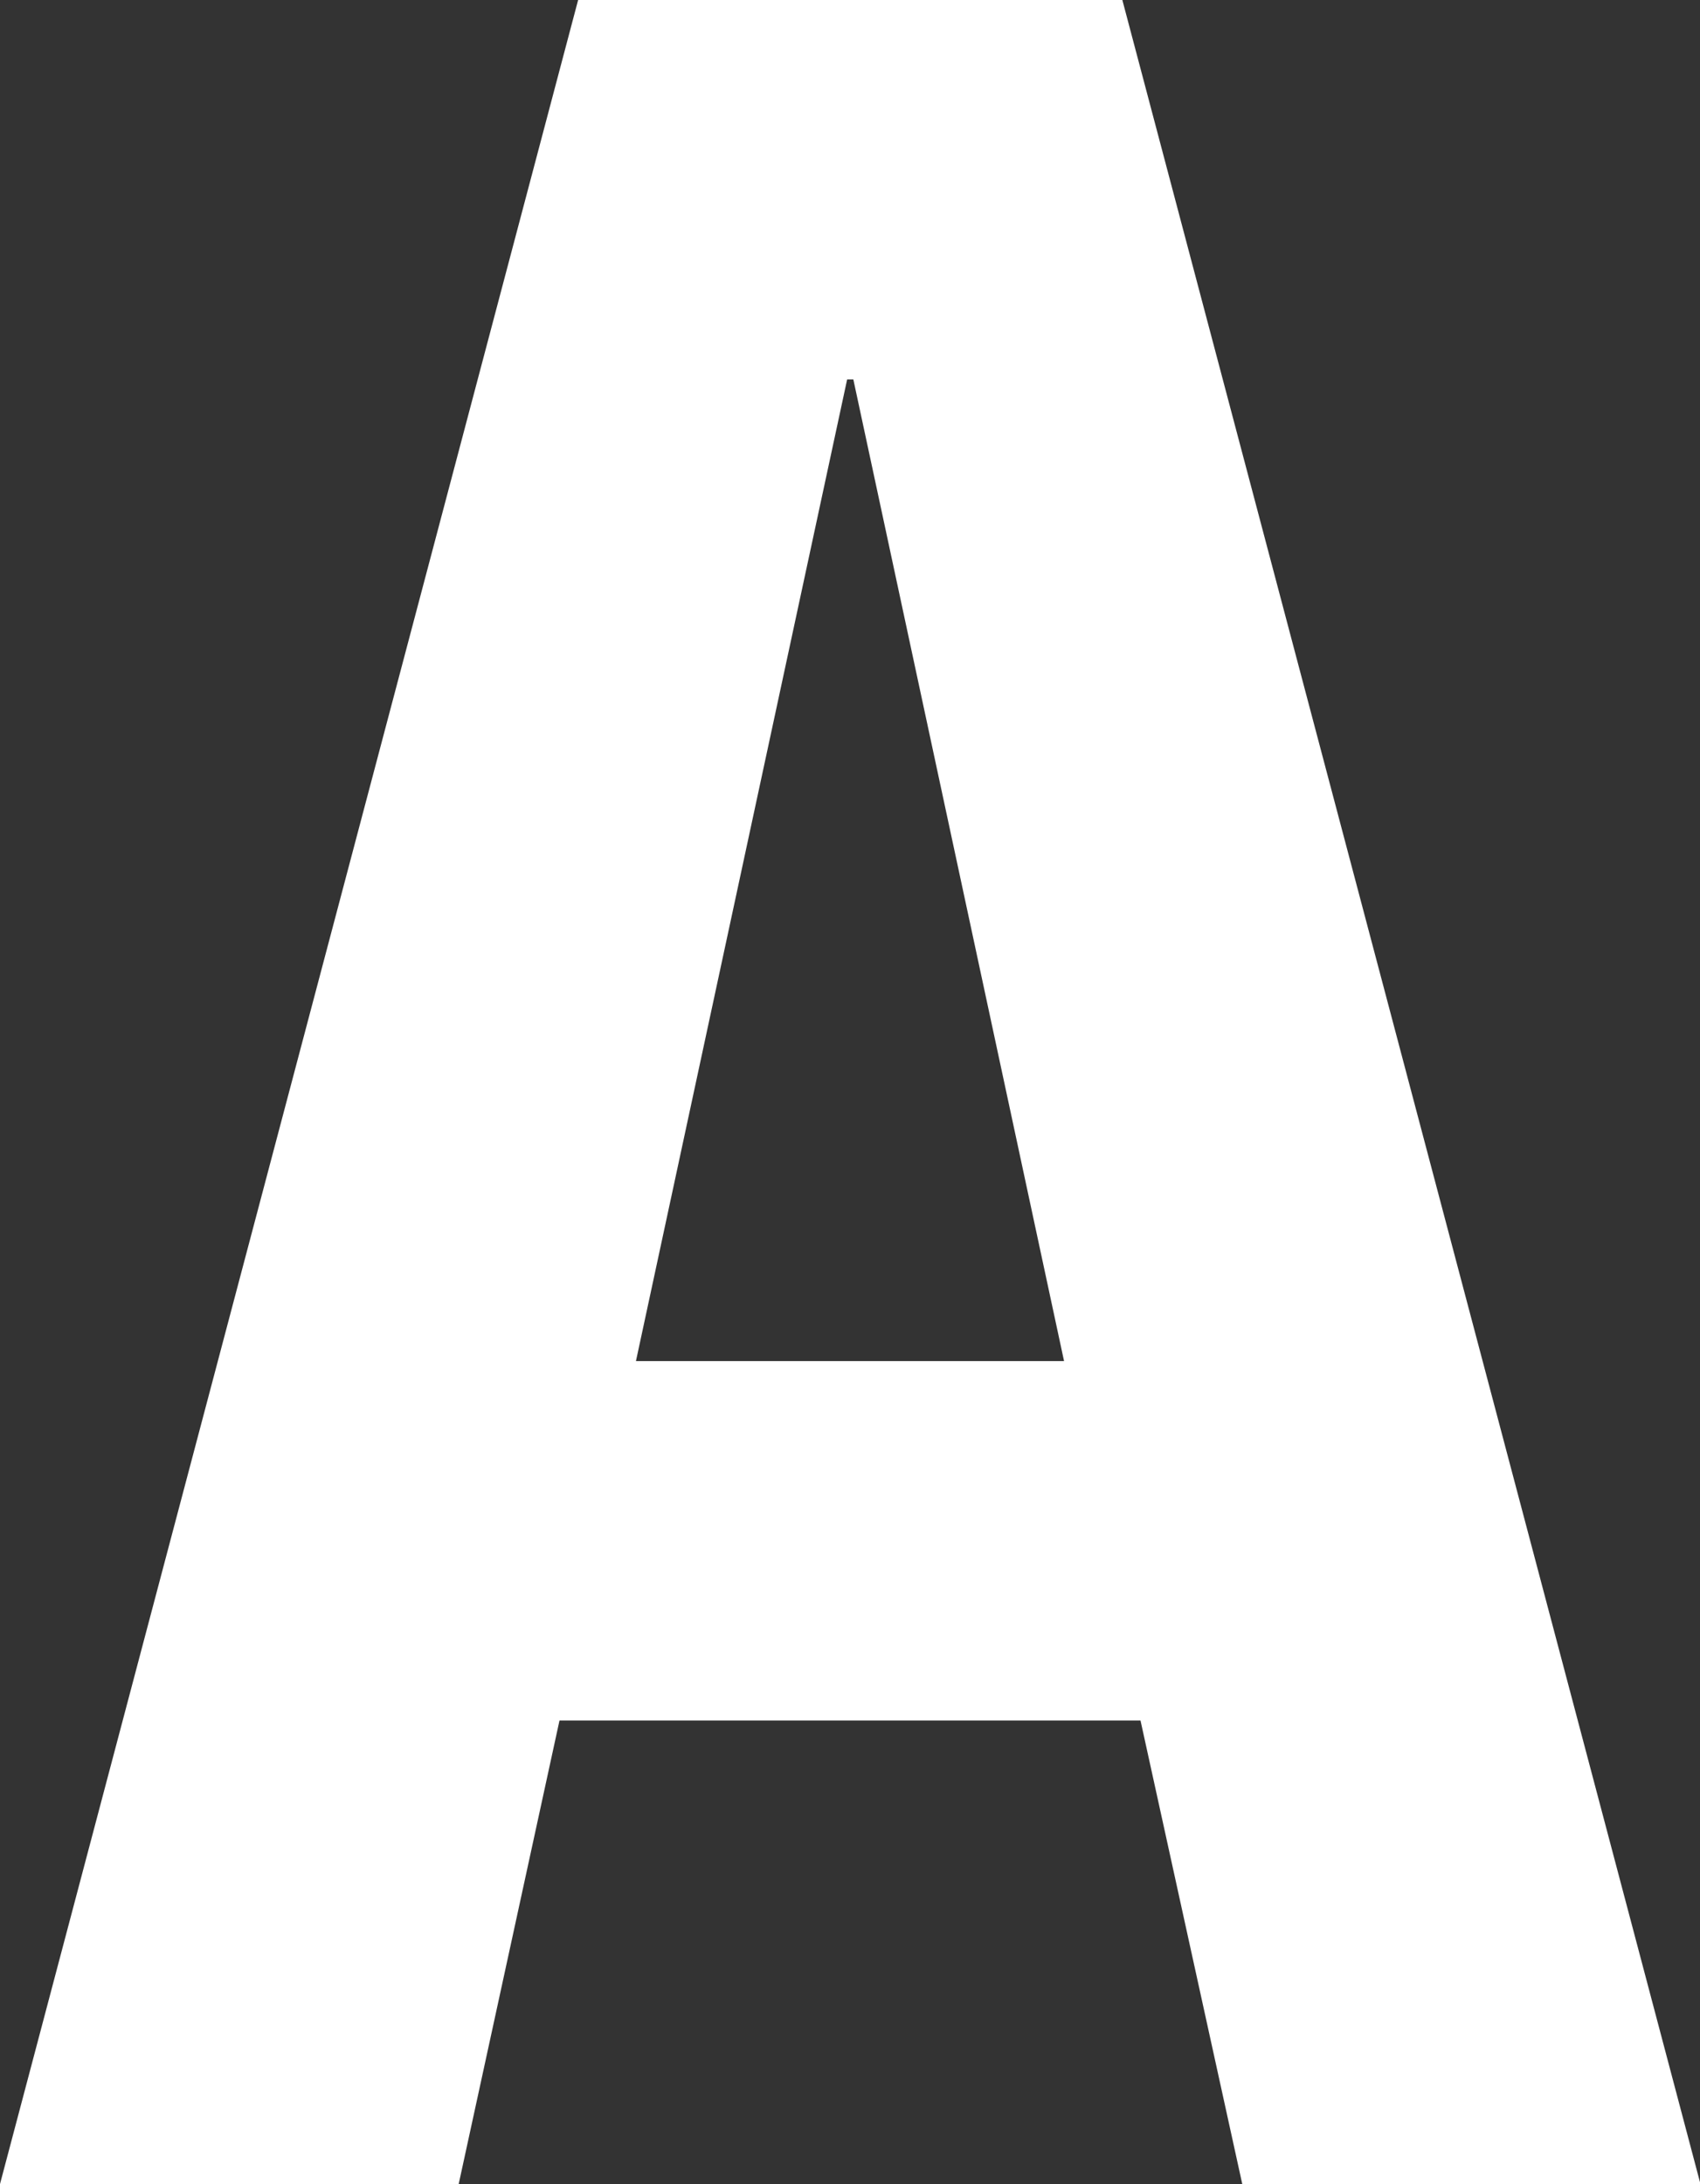 <svg xmlns="http://www.w3.org/2000/svg" width="35.58" height="45.7" viewBox="0 0 35.58 45.7"><rect x="0" y="0" width="35.58" height="45.7" fill="#333333" stroke="none"/>  <title>アセット 11</title>  <g id="レイヤー_2" data-name="レイヤー 2">    <g id="main">      <path d="M23.49,0l12.1,45.7H26L23.87,36H11.71L9.6,45.7H0L12.1,0ZM22.27,28.48,17.86,7.94h-.13L13.31,28.48Z" style="fill: #fff"/>    </g>  </g></svg>